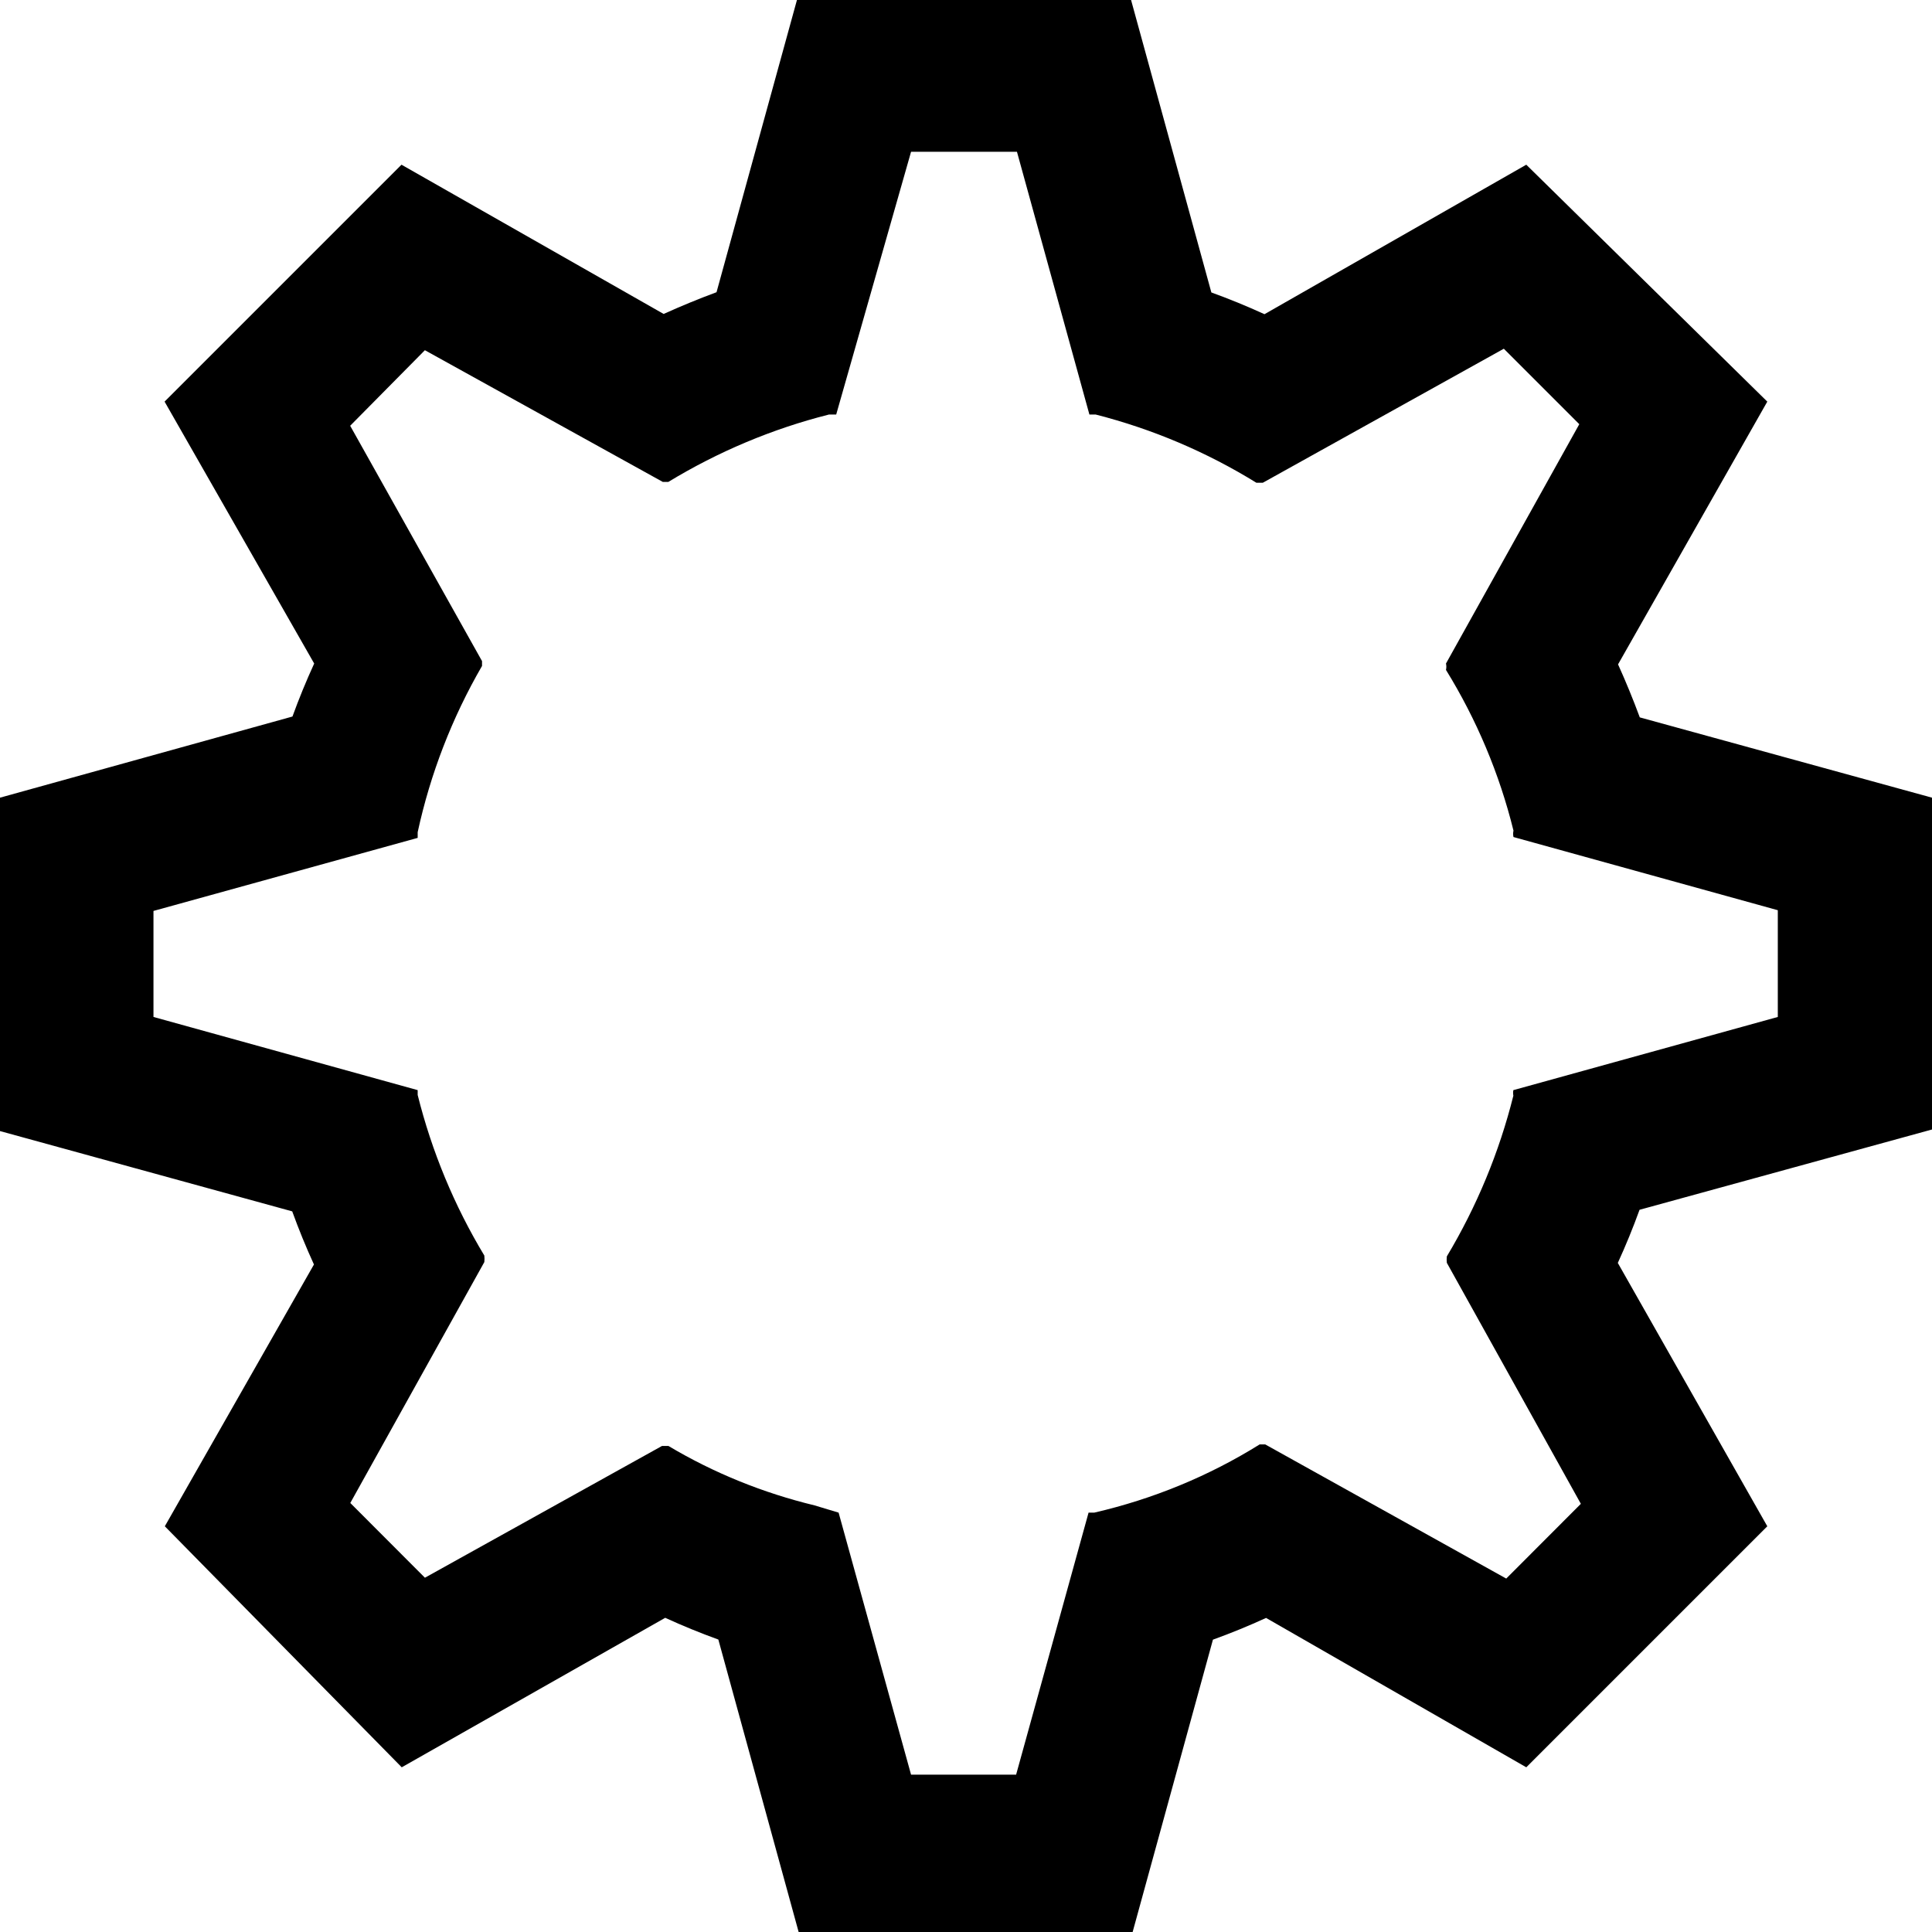 <svg viewBox="0 0 16 16" fill="none" xmlns="http://www.w3.org/2000/svg">
<path fill-rule="evenodd" clip-rule="evenodd" d="M0 6.606L2.422 5.934C2.476 5.785 2.536 5.639 2.602 5.495L1.363 3.326L3.325 1.364L5.496 2.6C5.642 2.534 5.788 2.474 5.934 2.42L6.6 0H9.367L10.032 2.422C10.179 2.475 10.325 2.535 10.472 2.602L12.64 1.364L14.636 3.326L13.4 5.502C13.466 5.648 13.526 5.795 13.58 5.941L16 6.606V9.354L13.578 10.019C13.524 10.168 13.464 10.315 13.398 10.459L14.636 12.64L12.64 14.636L10.485 13.399C10.341 13.465 10.194 13.525 10.045 13.579L9.38 16H6.614L5.949 13.578C5.8 13.524 5.653 13.464 5.509 13.398L3.327 14.636L1.365 12.64L2.6 10.472C2.534 10.328 2.474 10.181 2.42 10.032L0 9.367V6.607V6.606ZM3.52 2.901L5.489 3.991H5.535C5.948 3.74 6.397 3.551 6.865 3.433H6.925L7.545 1.257H8.422L9.022 3.433H9.074C9.544 3.553 9.992 3.743 10.405 3.998H10.458L12.454 2.888L13.079 3.513L11.975 5.495C11.979 5.513 11.979 5.53 11.975 5.548C12.229 5.96 12.418 6.409 12.534 6.879C12.53 6.896 12.53 6.915 12.534 6.932L14.723 7.538V8.422L12.533 9.028C12.53 9.043 12.53 9.059 12.533 9.074C12.416 9.542 12.23 9.991 11.982 10.405C11.98 10.423 11.98 10.44 11.982 10.458L13.092 12.454L12.474 13.073L10.478 11.962H10.432C10.01 12.225 9.547 12.415 9.062 12.527H9.015L8.415 14.697H7.545L6.945 12.527L6.746 12.467C6.32 12.364 5.912 12.199 5.536 11.975H5.482L3.519 13.066L2.901 12.447L4.011 10.452C4.013 10.434 4.013 10.416 4.011 10.398C3.762 9.985 3.576 9.536 3.459 9.068V9.028L1.271 8.422V7.544L3.459 6.939V6.892C3.564 6.408 3.744 5.943 3.992 5.515V5.475L2.9 3.526L3.518 2.901H3.52Z" fill="currentColor"/>
</svg>

